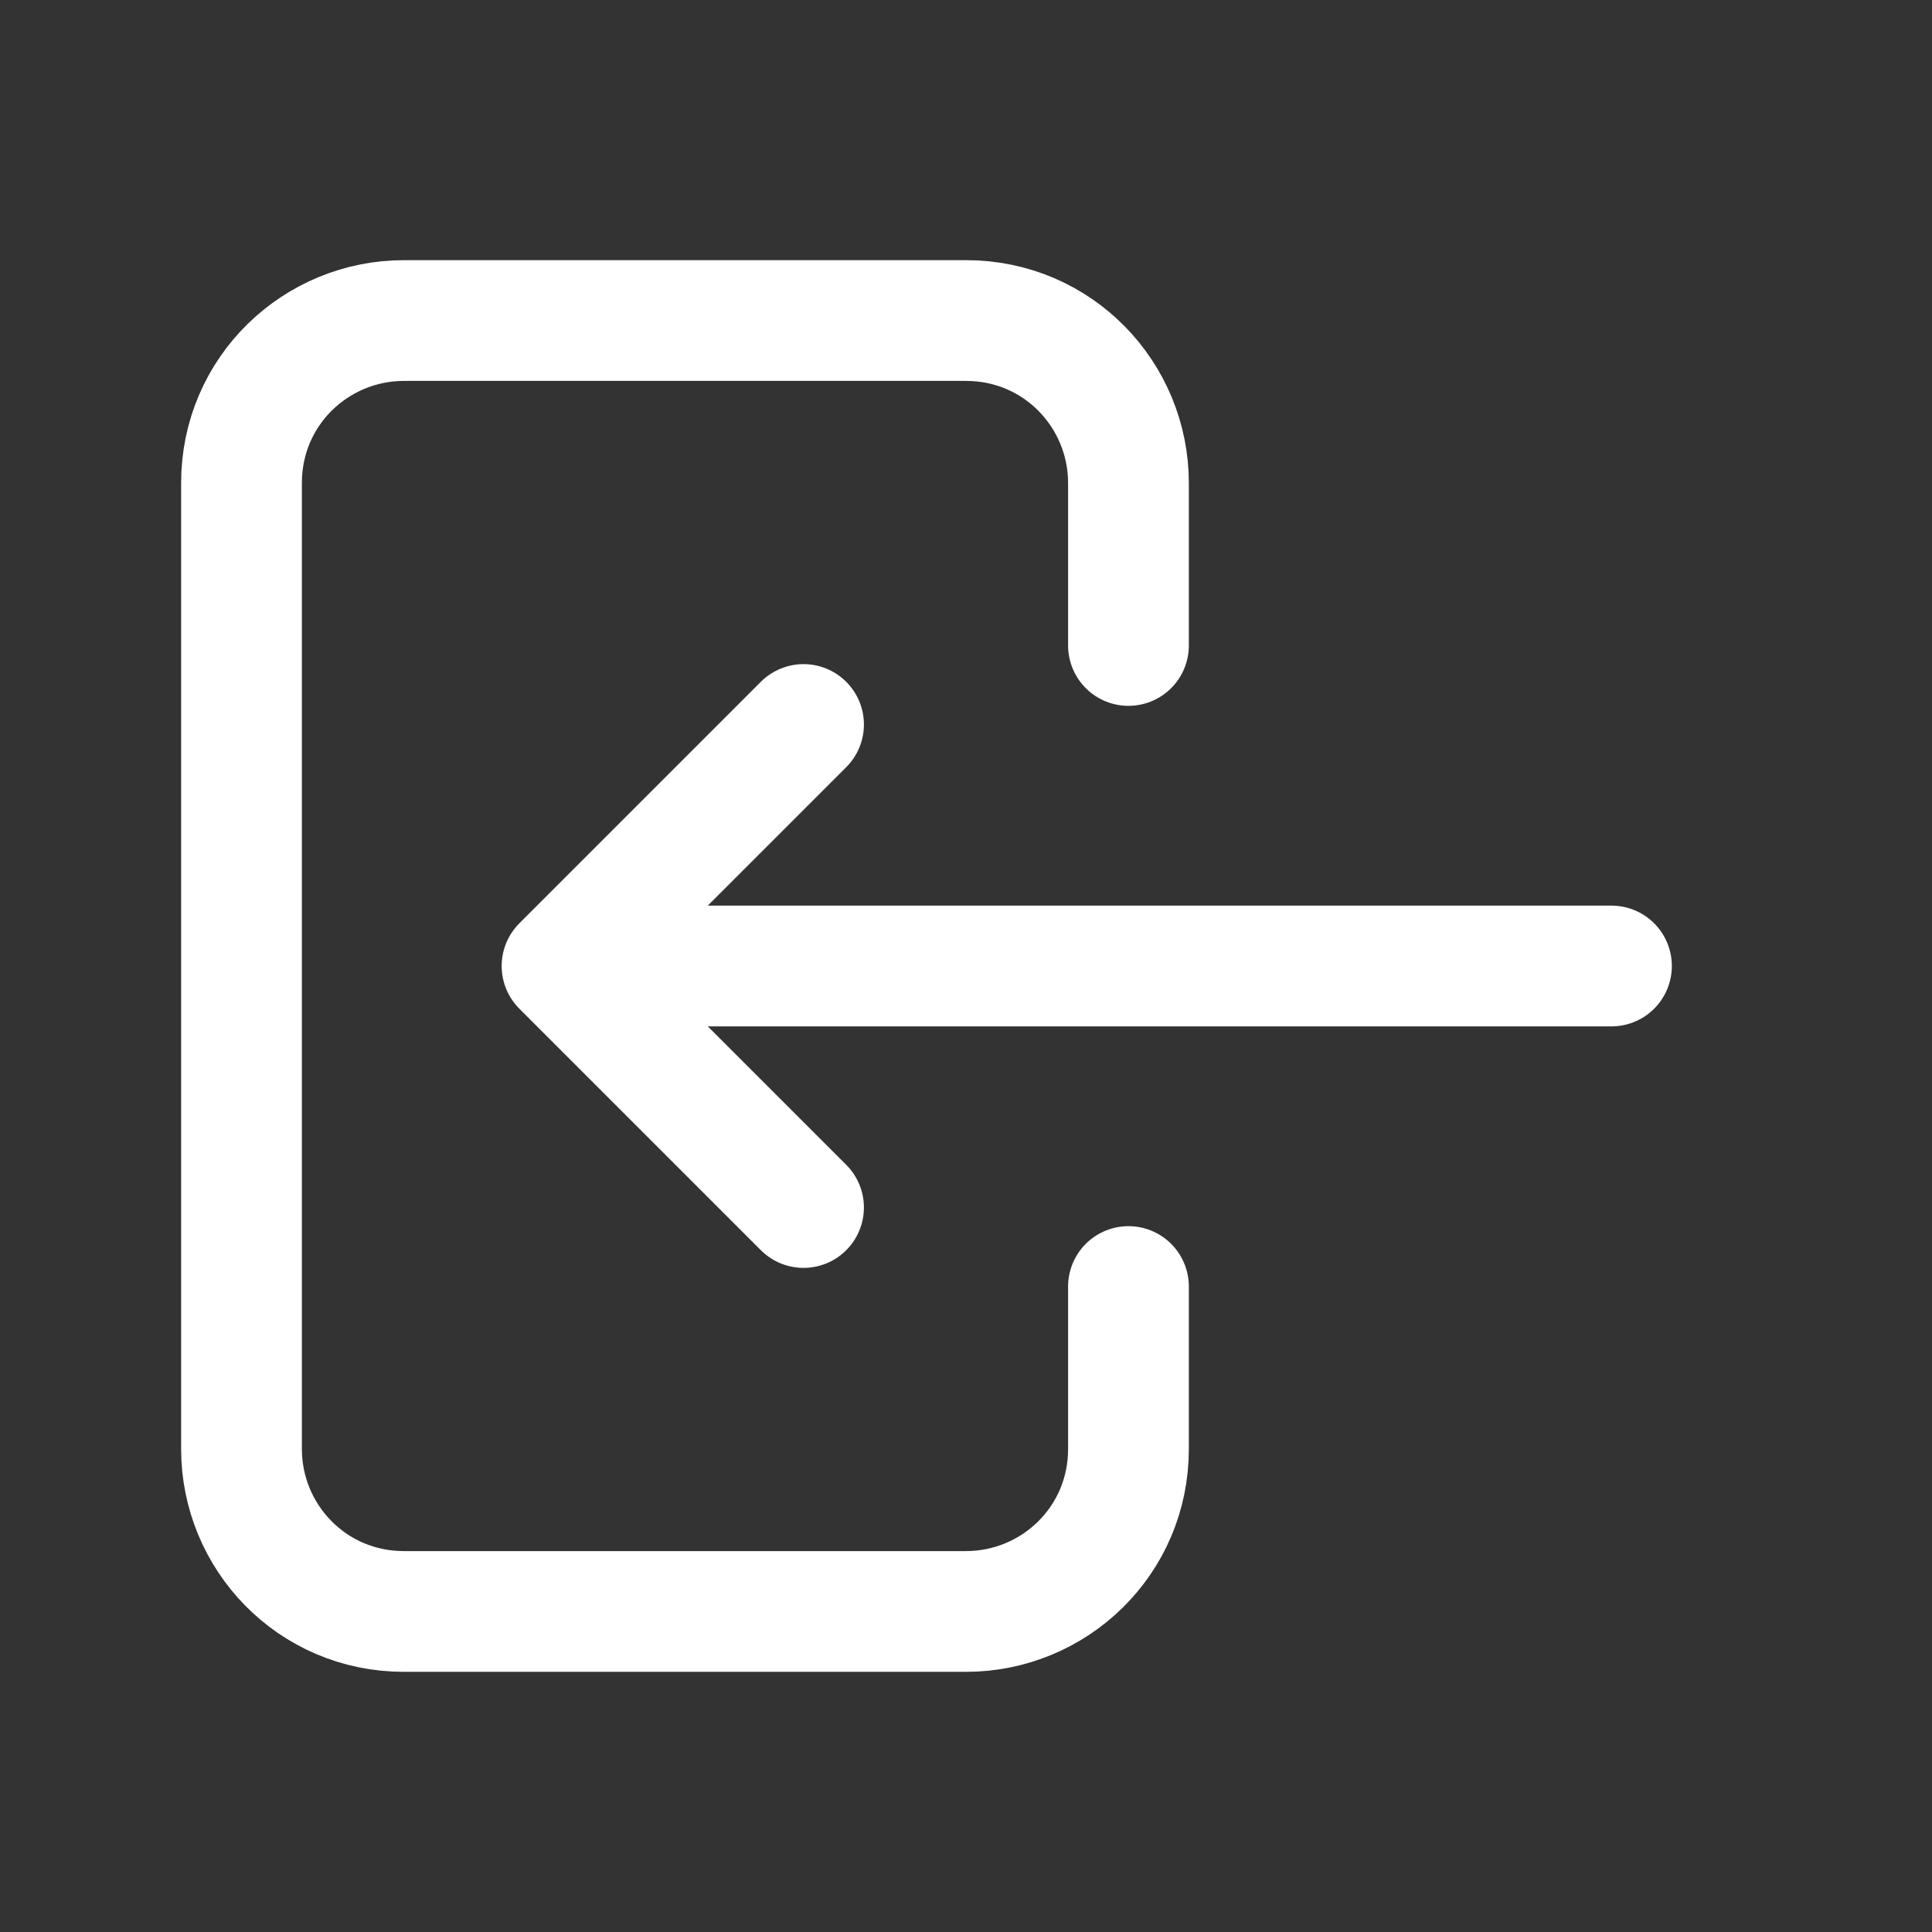 <?xml version="1.0" encoding="utf-8"?>
<!-- Generator: Adobe Illustrator 24.1.2, SVG Export Plug-In . SVG Version: 6.00 Build 0)  -->
<svg version="1.1" id="Calque_1" xmlns="http://www.w3.org/2000/svg" xmlns:xlink="http://www.w3.org/1999/xlink" x="0px" y="0px"
	 viewBox="0 0 44 44" style="enable-background:new 0 0 44 44;" xml:space="preserve">
<rect x="0" y="0" width="44" height="44" fill="#333333" stroke="none"/>
<style type="text/css">
	.st0{fill:none;}
	.st1{fill:none;stroke:#FFFFFF;stroke-width:2.75;stroke-linecap:round;stroke-linejoin:round;stroke-miterlimit:7.333;}
</style>
<path class="st0" d="M0,0h44v44H0V0z"/>
<path class="st1" d="M25.7,14.7V11c0-2-1.6-3.7-3.7-3.7H9.2c-2,0-3.7,1.6-3.7,3.7v22c0,2,1.6,3.7,3.7,3.7H22c2,0,3.7-1.6,3.7-3.7
	v-3.7"/>
<path class="st1" d="M36.7,22H12.8l5.5-5.5 M18.3,27.5L12.8,22"/>
</svg>

